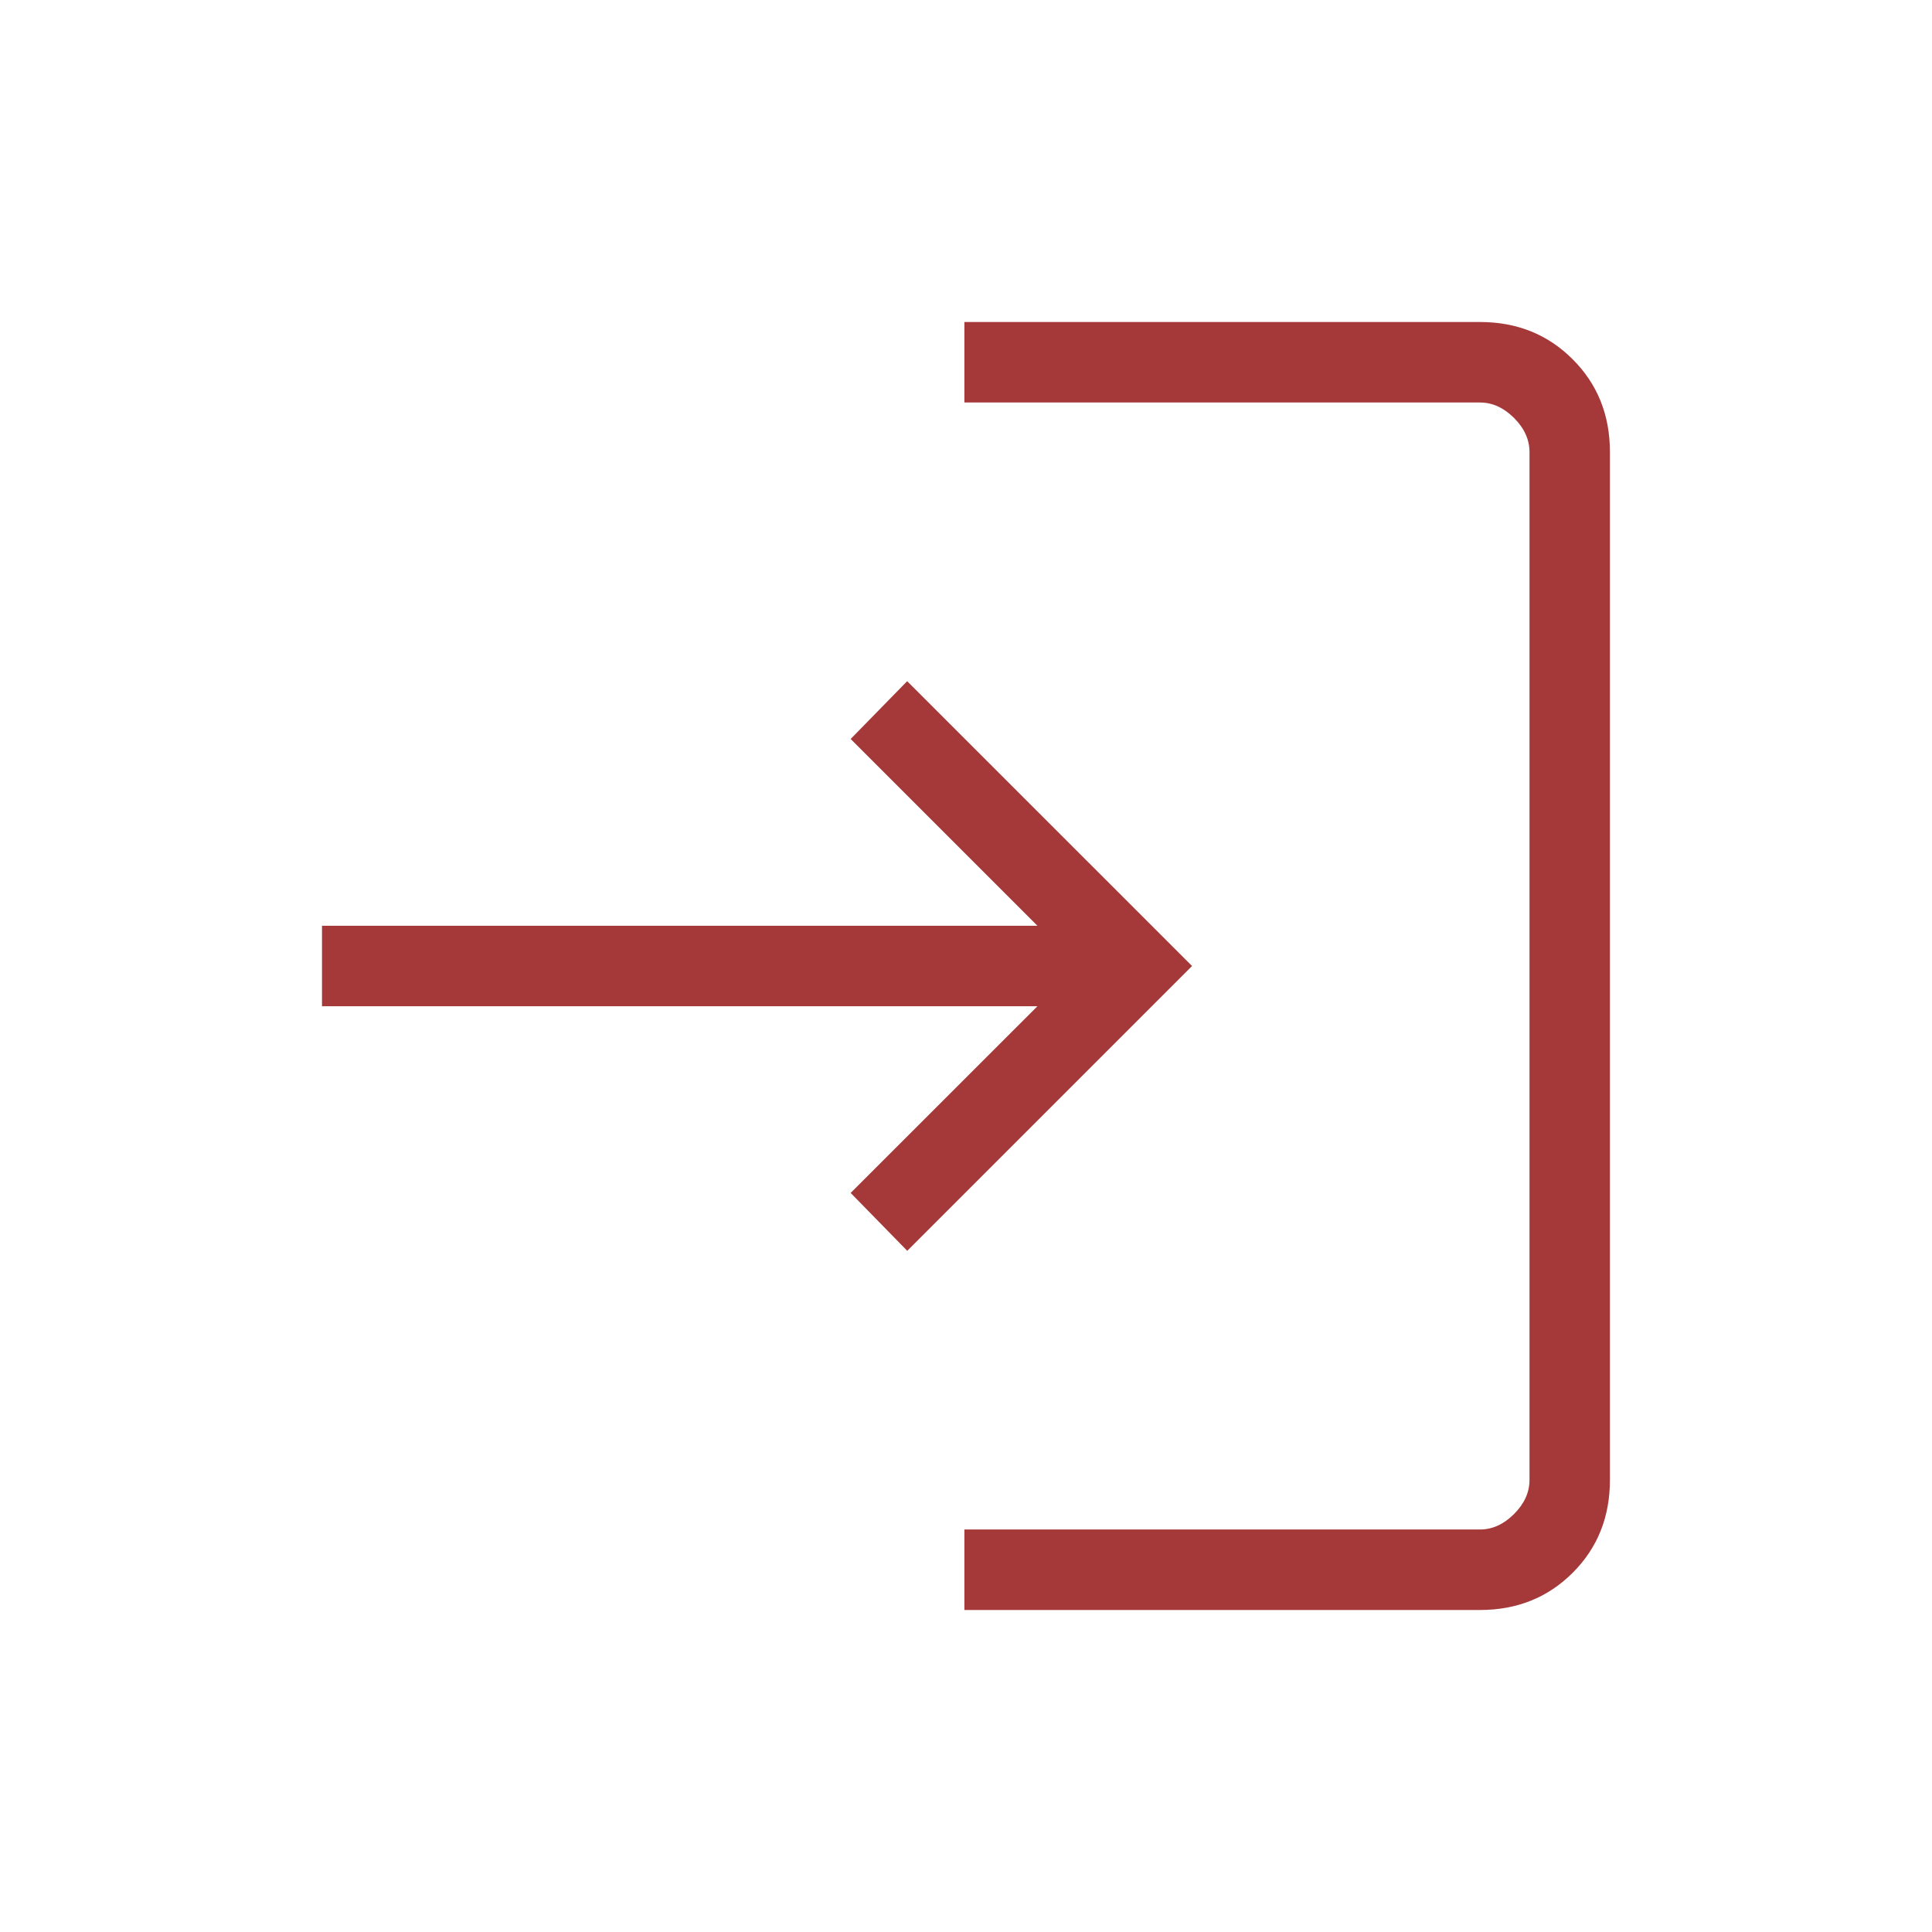 <svg xmlns="http://www.w3.org/2000/svg" width="128" height="128" viewBox="0 0 24 24"><path fill="#A53939" d="M11.98 20v-1h6.405q.23 0 .423-.192q.192-.193.192-.423V5.615q0-.23-.192-.423Q18.615 5 18.385 5H11.98V4h6.404q.69 0 1.152.463q.463.462.463 1.152v12.77q0 .69-.462 1.152q-.463.463-1.153.463zm-.71-4.462l-.703-.719l2.32-2.319H4v-1h8.887l-2.32-2.32l.702-.718L14.808 12z"/></svg>